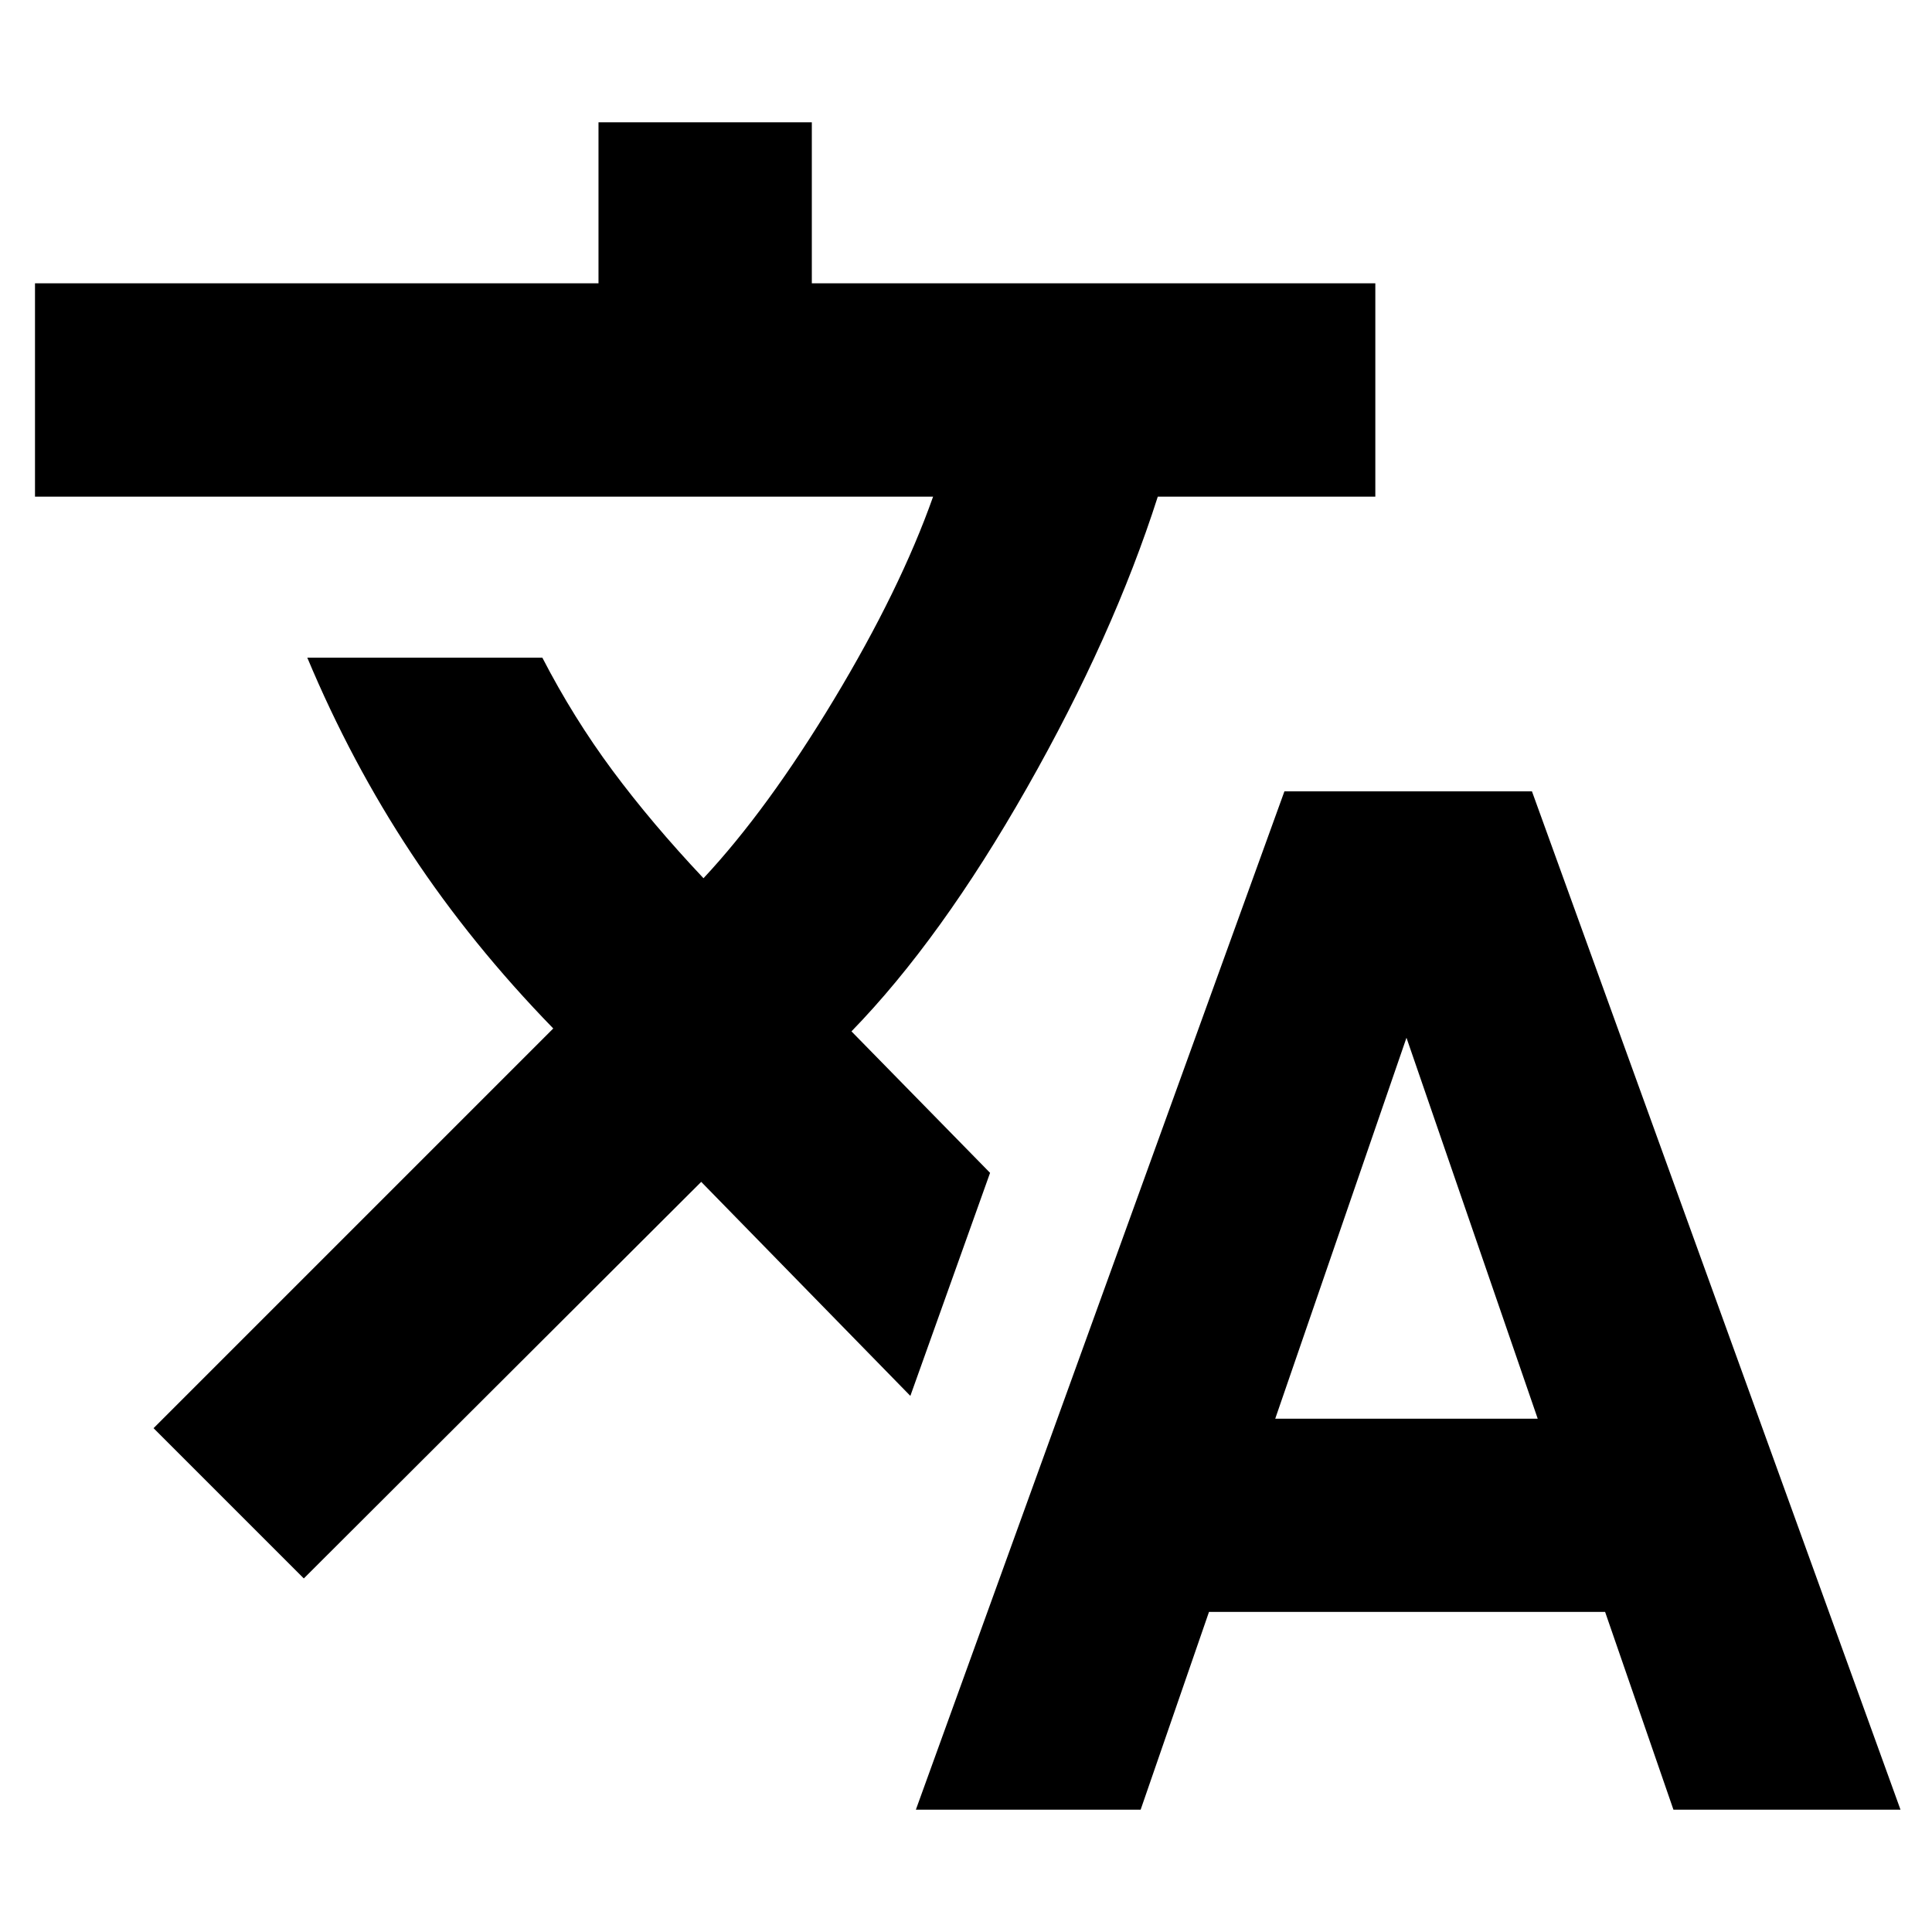 <svg xmlns="http://www.w3.org/2000/svg" height="24" viewBox="0 -960 960 960" width="24"><path d="m455.09-60.78 183.13-506h123l183.13 506H831.52l-33.95-98.26H600.74l-33.96 98.26H455.09ZM150.96-175.69 76.3-250.35l198.61-198.61q-40.65-41.78-70.56-87.06-29.92-45.28-51.66-97.2h116.79q15.48 29.96 34.91 56.13 19.44 26.18 45.17 53.48 31.87-34.13 64.83-88.83 32.96-54.69 49.26-100.78H17.39v-106h280v-80h106v80h280v106H575.3q-22.13 69.18-64.97 144.61-42.85 75.44-87.24 121.09l68.87 70.3-39.61 110.83-103.92-106.35-197.47 197.05Zm482.69-79.35h130.44l-65.22-189.31-65.22 189.31Z"/></svg>